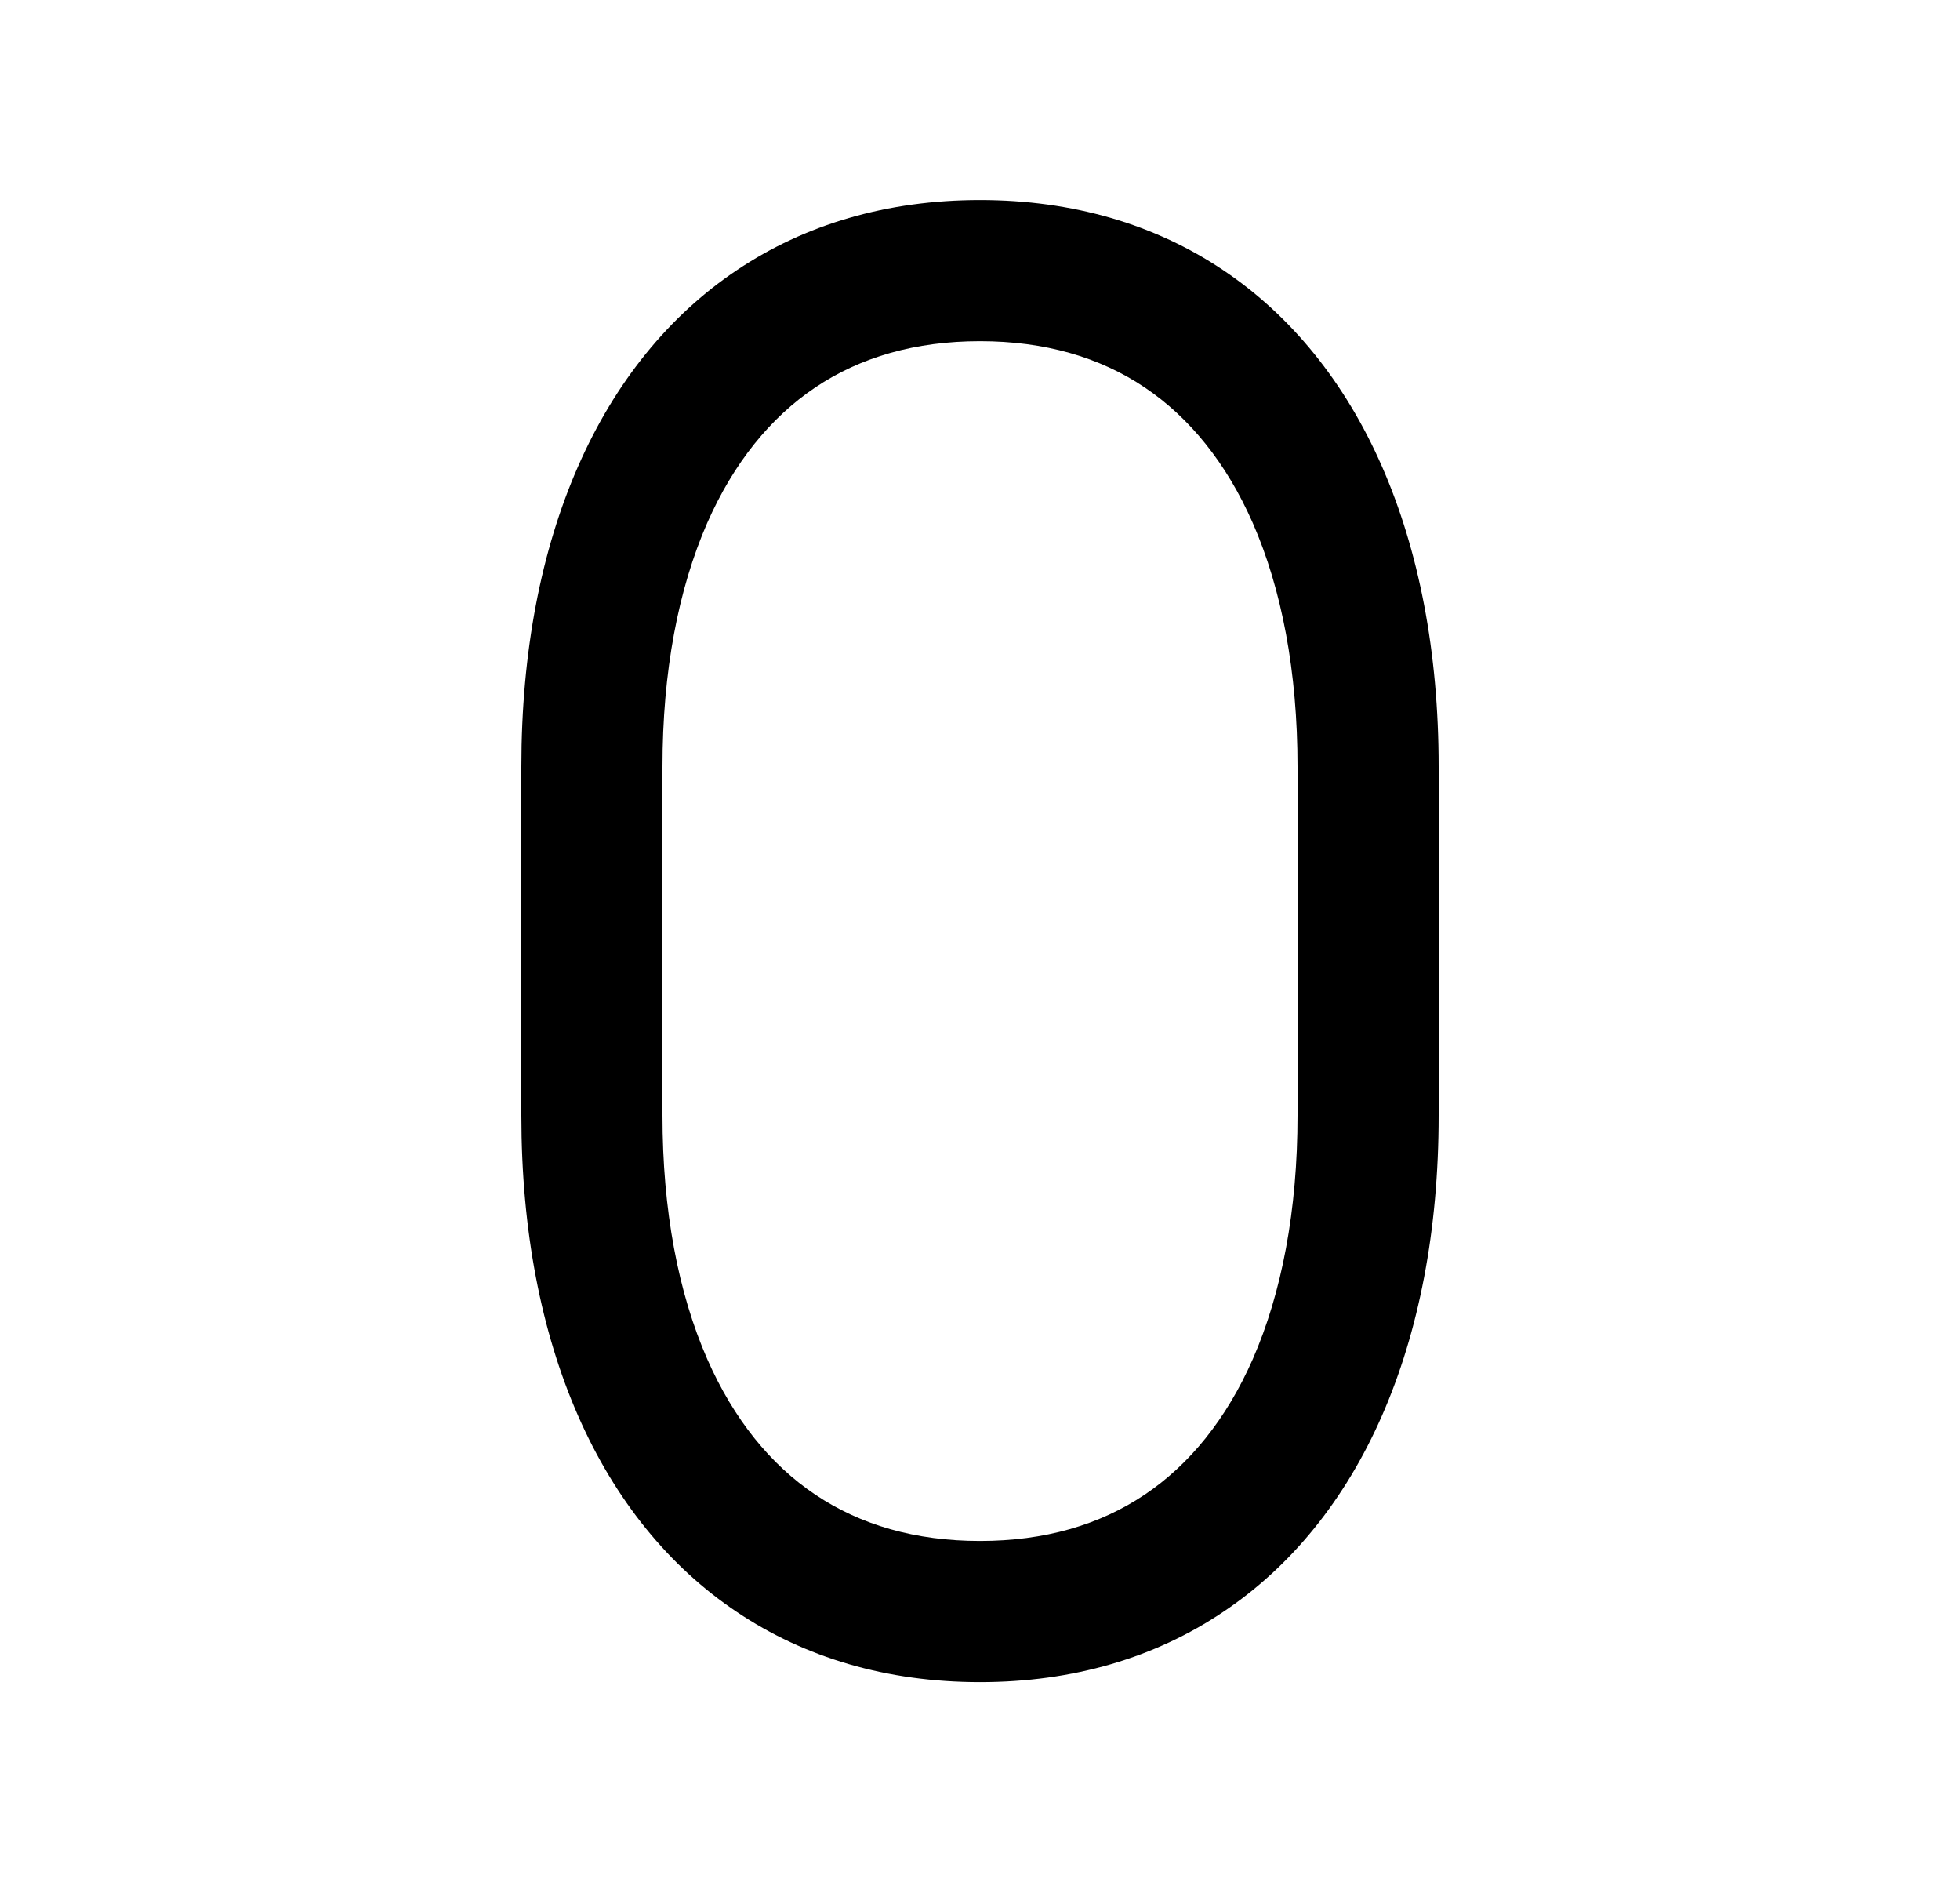 <svg width="25" height="24" viewBox="0 0 25 24" fill="none" xmlns="http://www.w3.org/2000/svg">
<path d="M12.5 2.551C13.689 2.551 14.736 2.864 15.602 3.445C16.469 4.026 17.156 4.875 17.626 5.946C18.096 7.017 18.35 8.308 18.35 9.777V14.225C18.35 15.694 18.096 16.986 17.626 18.056C17.156 19.127 16.469 19.976 15.601 20.556C14.736 21.138 13.689 21.451 12.5 21.451C11.311 21.451 10.264 21.138 9.398 20.556C8.531 19.976 7.844 19.127 7.374 18.056C6.904 16.985 6.65 15.694 6.65 14.225V9.777C6.65 8.308 6.904 7.016 7.374 5.946C7.844 4.875 8.531 4.026 9.399 3.445C10.264 2.864 11.31 2.551 12.5 2.551ZM12.5 4.351C11.676 4.351 10.975 4.554 10.4 4.94C9.827 5.325 9.358 5.903 9.021 6.668C8.651 7.514 8.45 8.565 8.45 9.777V14.225C8.45 15.436 8.651 16.487 9.021 17.332C9.358 18.098 9.827 18.677 10.4 19.061C10.975 19.447 11.676 19.651 12.5 19.651C13.324 19.651 14.025 19.447 14.6 19.061C15.173 18.677 15.642 18.098 15.979 17.333C16.349 16.487 16.55 15.436 16.55 14.225V9.777C16.55 8.565 16.349 7.514 15.979 6.669C15.642 5.903 15.173 5.325 14.6 4.94C14.025 4.554 13.324 4.351 12.5 4.351Z" fill="#0A0D14" style="fill:#0A0D14;fill:color(display-p3 0.039 0.051 0.078);fill-opacity:1;"/>
</svg>
